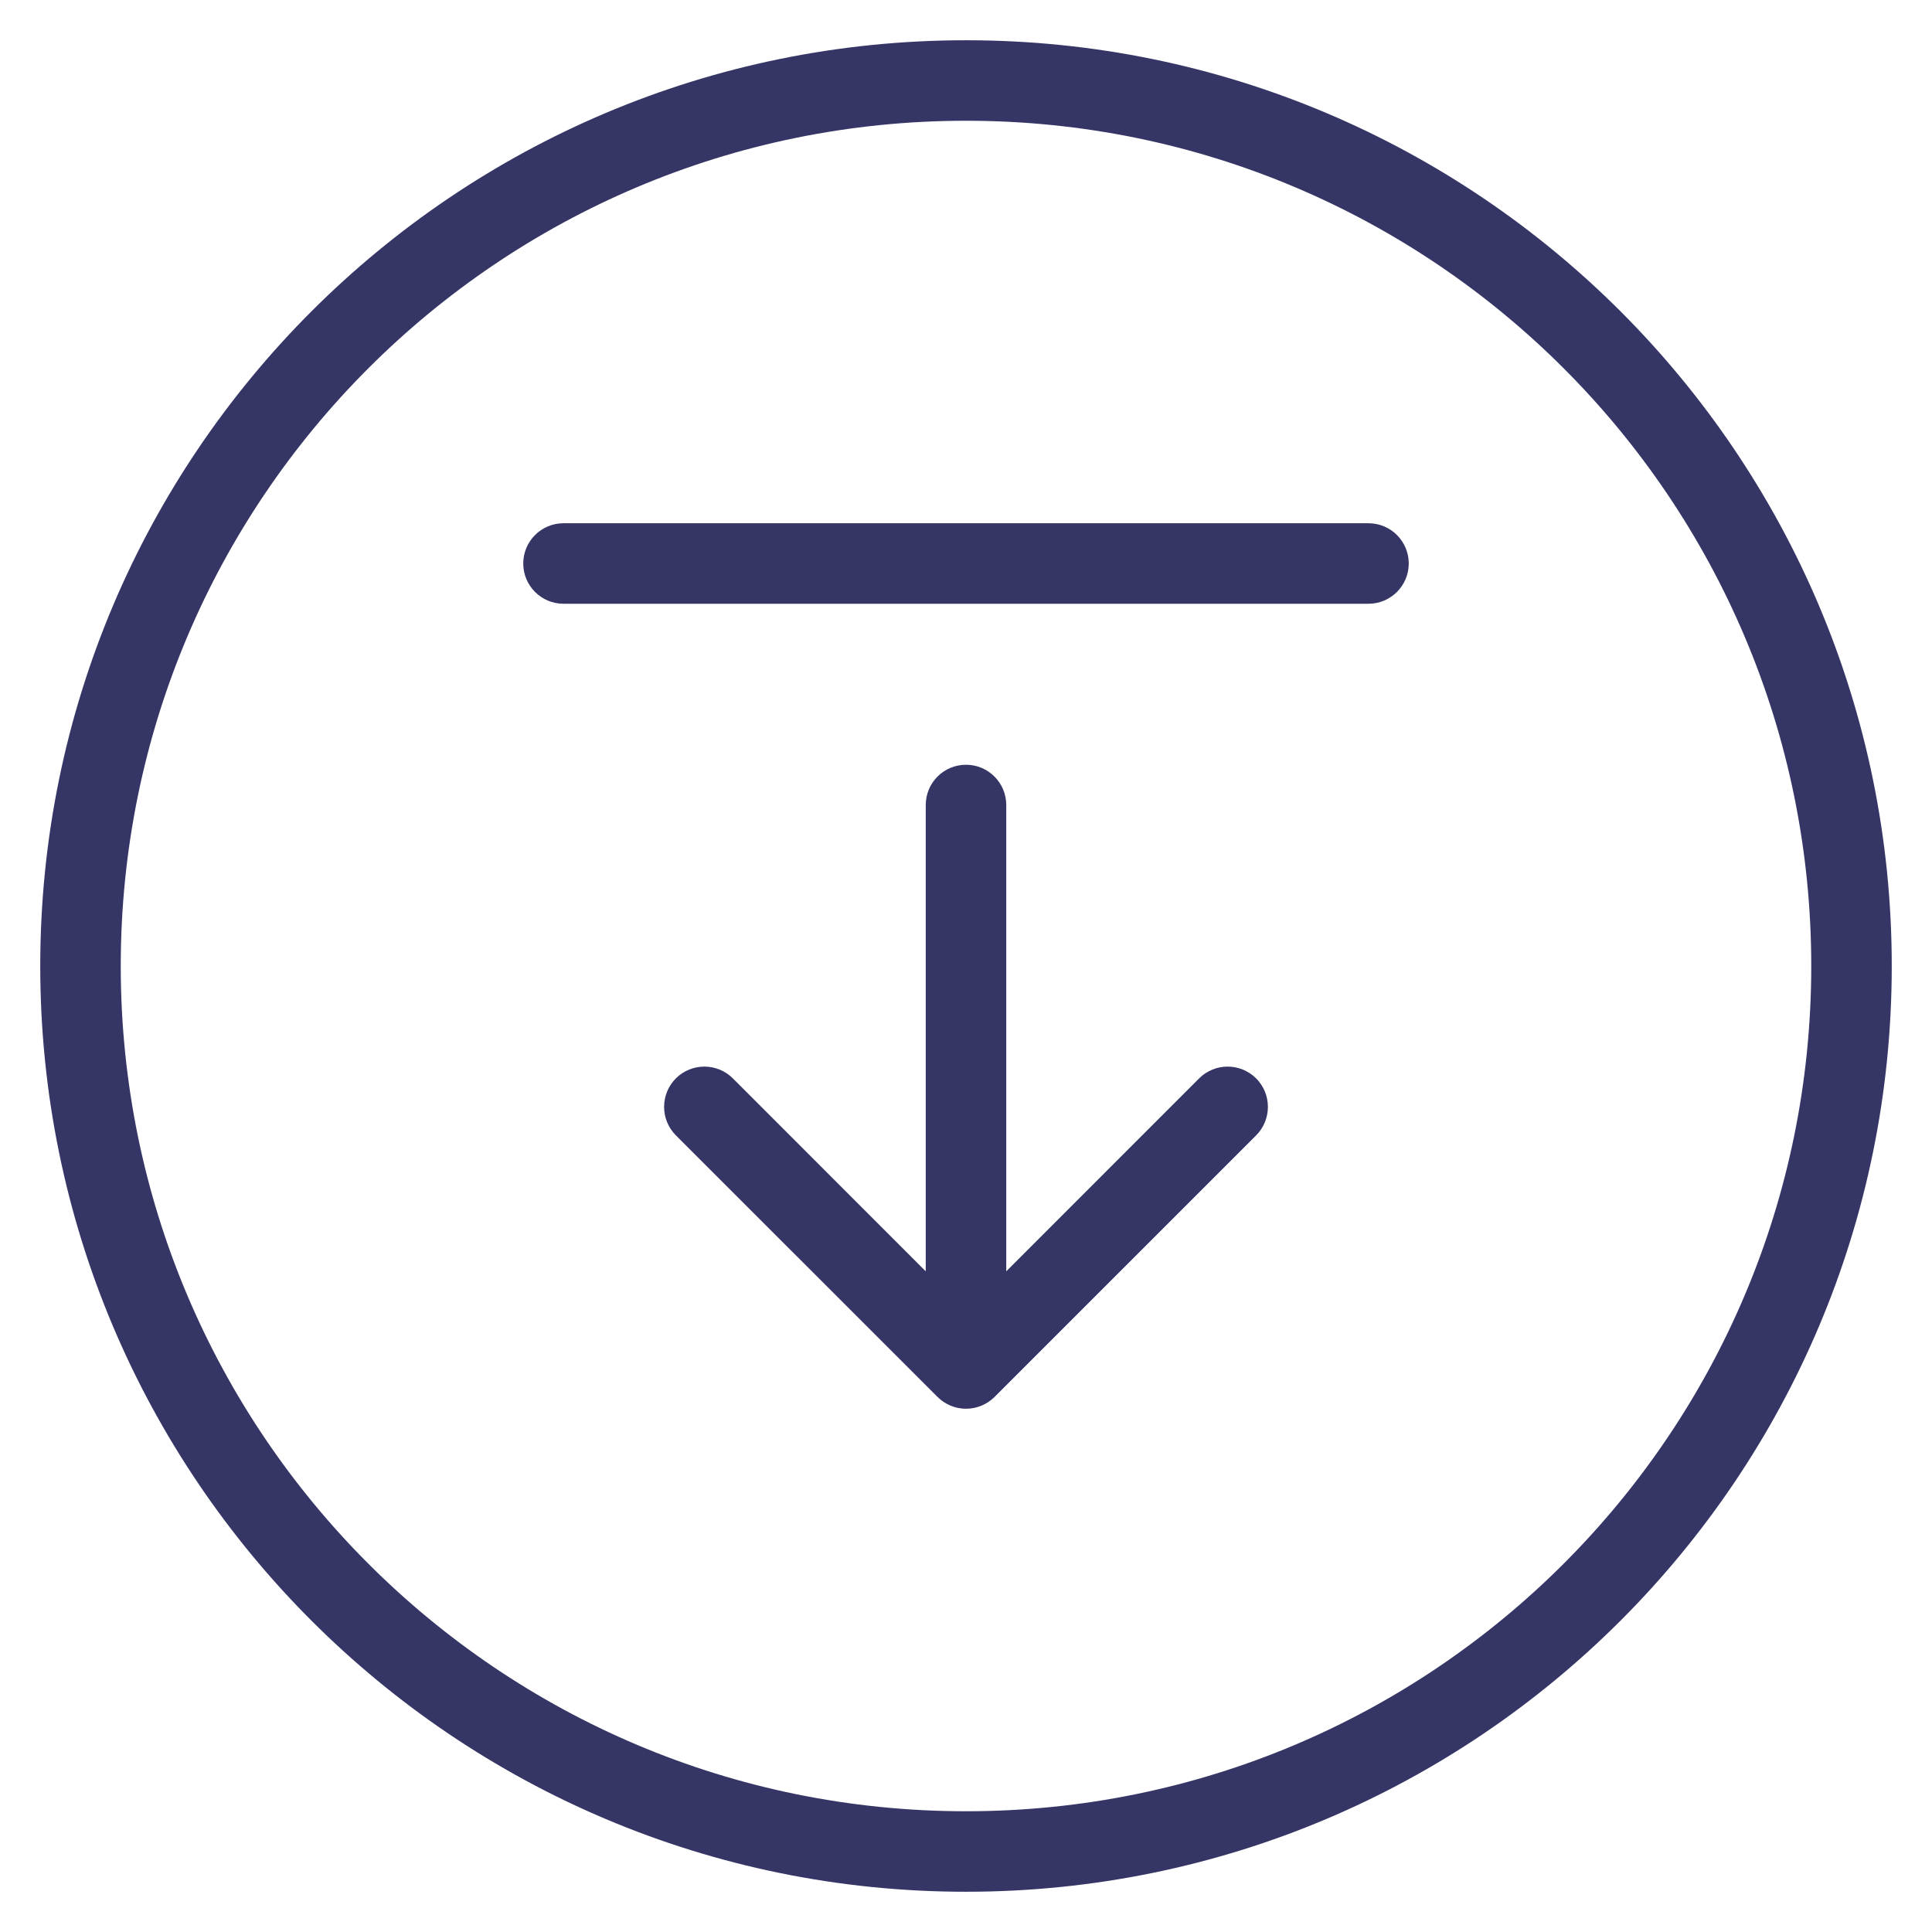 <svg width="24" height="24" viewBox="0 0 24 24" fill="none" xmlns="http://www.w3.org/2000/svg">
<g clip-path="url(#clip0_9001_266798)">
<path d="M9.104 13.396C8.908 13.201 8.592 13.201 8.396 13.396C8.201 13.592 8.201 13.908 8.396 14.104L11.647 17.354C11.741 17.447 11.868 17.5 12 17.5C12.133 17.5 12.26 17.447 12.354 17.354L15.604 14.104C15.799 13.908 15.799 13.592 15.604 13.396C15.408 13.201 15.092 13.201 14.896 13.396L12.5 15.793V10C12.5 9.724 12.276 9.5 12 9.5C11.724 9.5 11.5 9.724 11.5 10V15.793L9.104 13.396Z" fill="#353566"/>
<path d="M7 6.5C6.724 6.5 6.5 6.724 6.5 7C6.5 7.276 6.724 7.5 7 7.5H17C17.276 7.5 17.5 7.276 17.5 7C17.5 6.724 17.276 6.5 17 6.5H7Z" fill="#353566"/>
<path fill-rule="evenodd" clip-rule="evenodd" d="M12 0.5C5.649 0.5 0.5 5.649 0.5 12C0.5 18.351 5.649 23.5 12 23.5C18.351 23.5 23.5 18.351 23.5 12C23.5 5.649 18.351 0.5 12 0.5ZM1.5 12C1.5 6.201 6.201 1.5 12 1.5C17.799 1.5 22.5 6.201 22.5 12C22.5 17.799 17.799 22.5 12 22.5C6.201 22.5 1.5 17.799 1.5 12Z" fill="#353566"/>
</g>
<defs>
<clipPath id="clip0_9001_266798">
<rect width="24" height="24" fill="white"/>
</clipPath>
</defs>
</svg>
